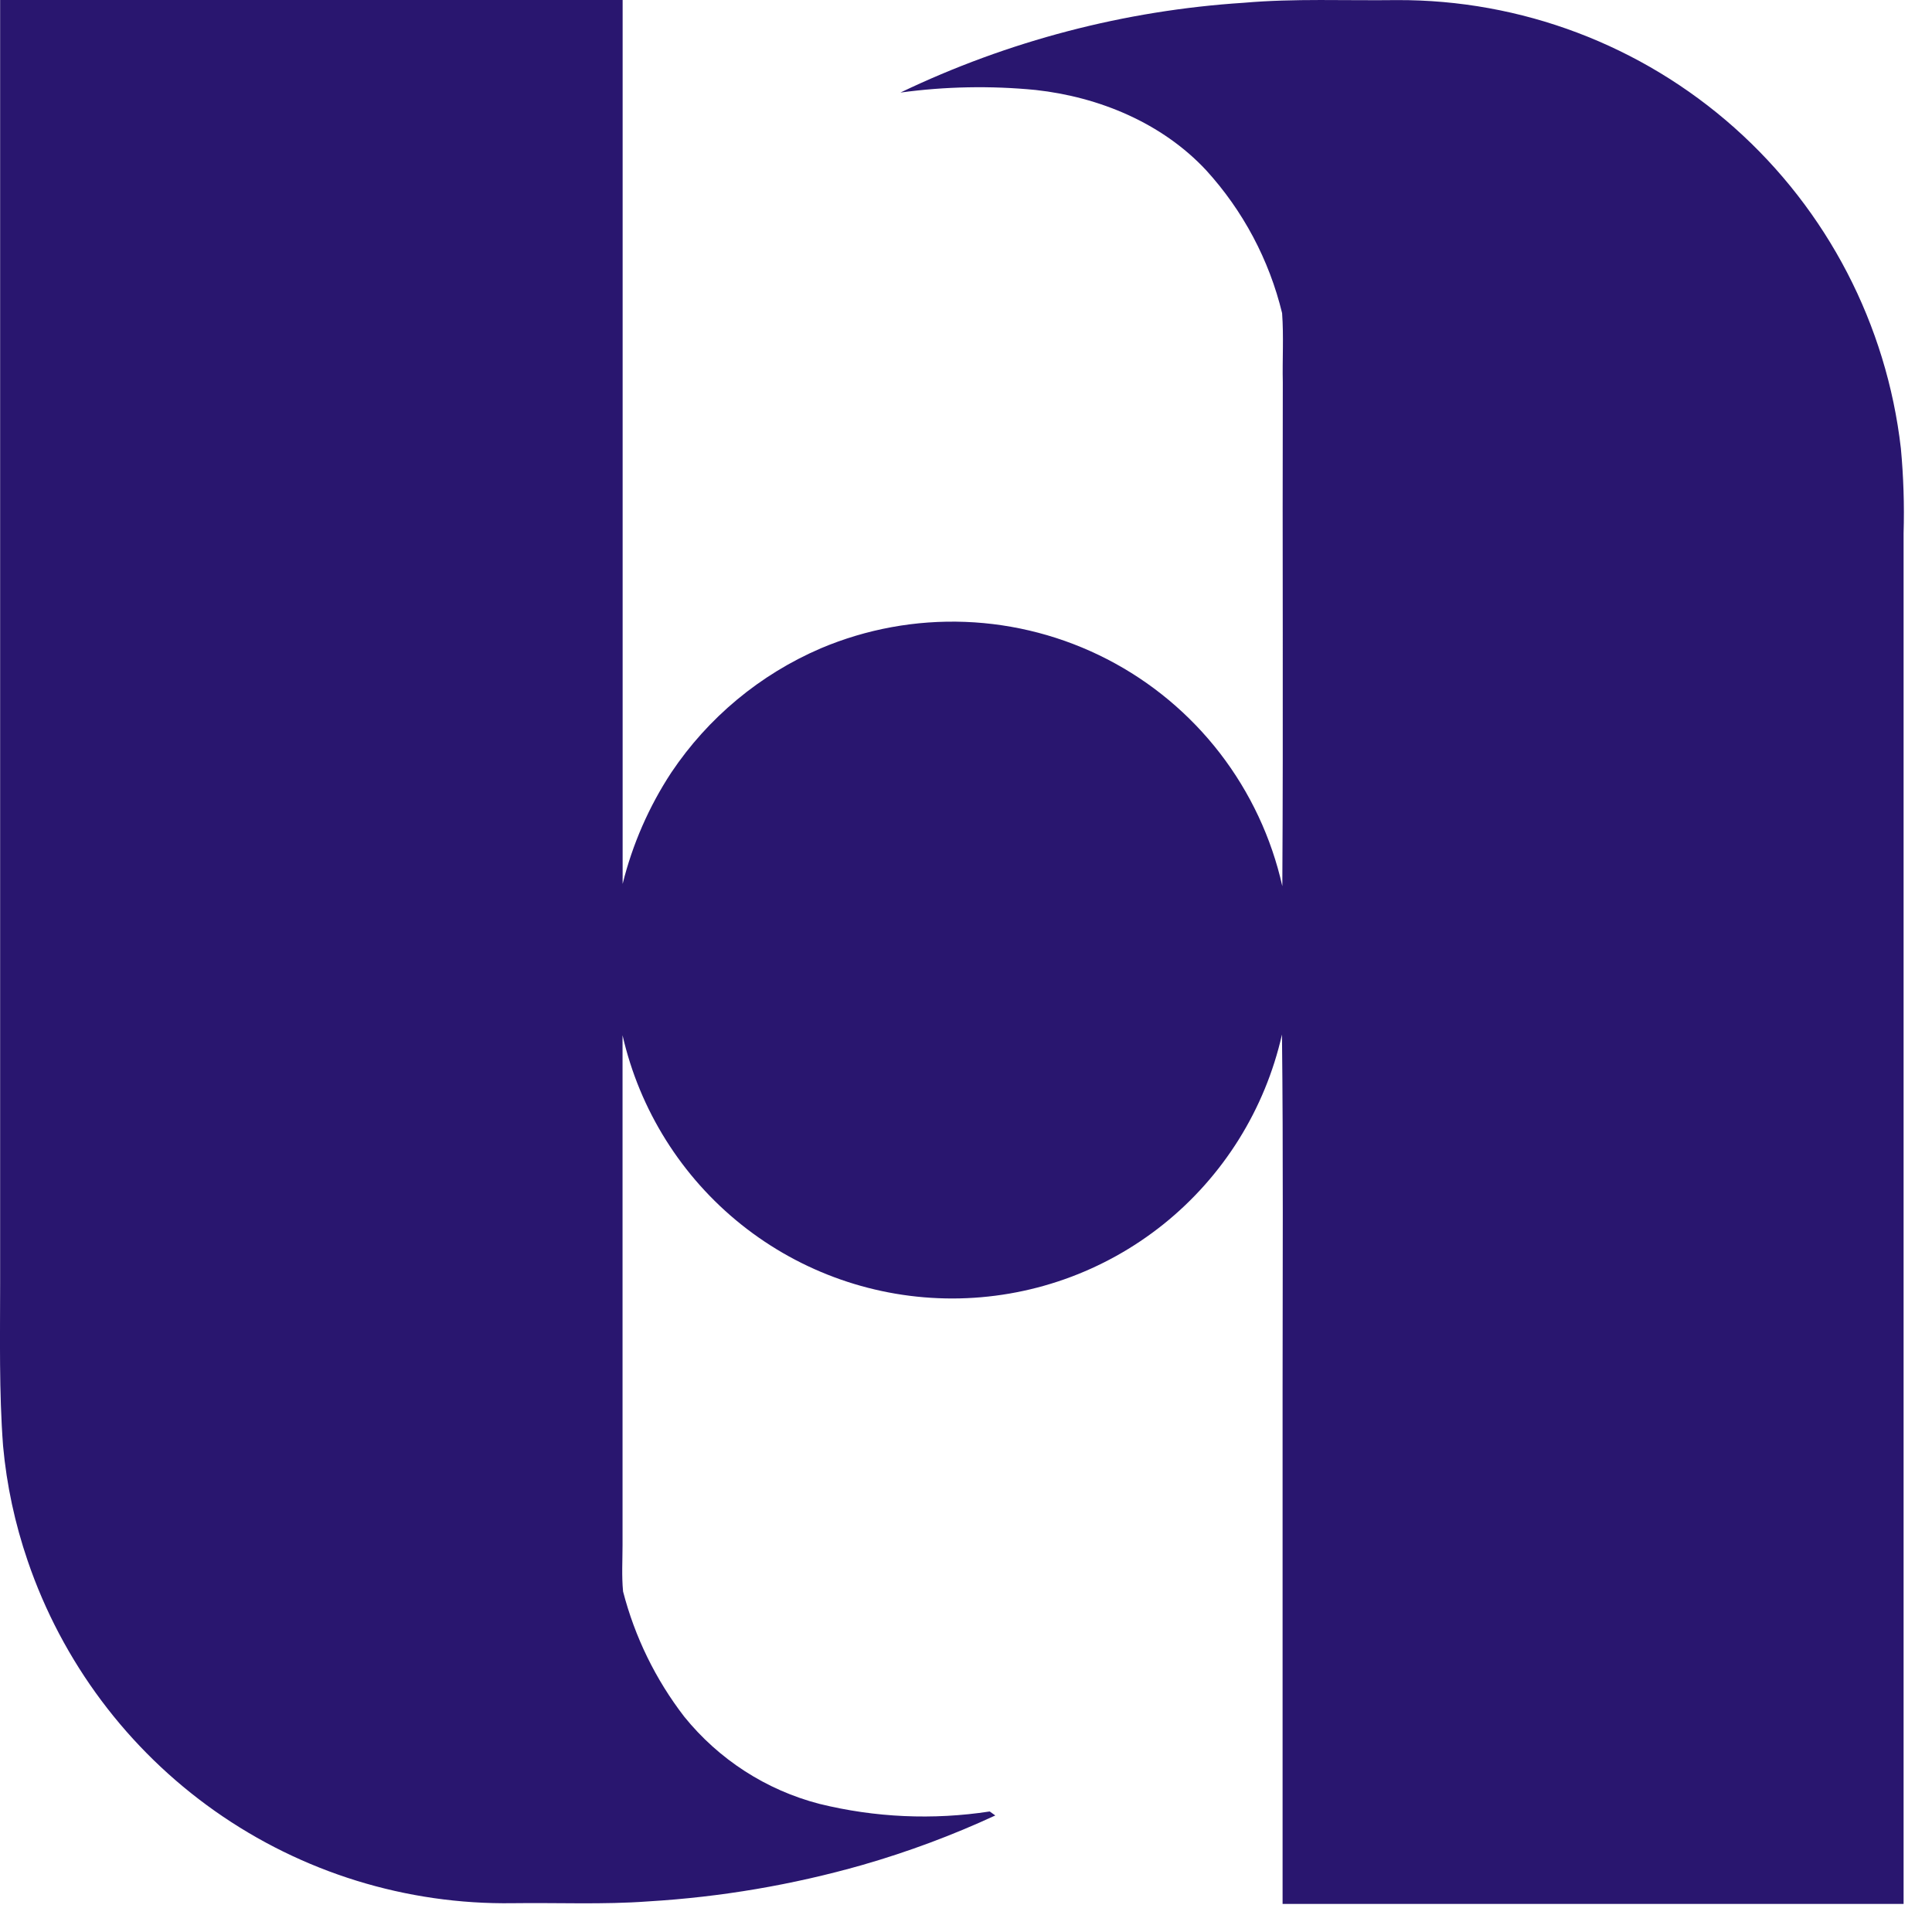 <svg width="44" height="44" viewBox="0 0 44 44" fill="none" xmlns="http://www.w3.org/2000/svg">
<path d="M0.003 0H14.18C14.18 6.71 14.18 13.421 14.18 20.131C14.403 19.23 14.778 18.372 15.287 17.596C16.127 16.342 17.311 15.358 18.696 14.764C19.735 14.325 20.857 14.12 21.983 14.163C23.109 14.206 24.212 14.496 25.215 15.013C26.217 15.529 27.093 16.26 27.783 17.153C28.472 18.047 28.957 19.08 29.204 20.182C29.227 16.359 29.204 12.535 29.215 8.712C29.203 8.189 29.238 7.666 29.199 7.131C28.905 5.918 28.31 4.8 27.47 3.878C26.466 2.801 25.033 2.208 23.585 2.049C22.56 1.949 21.527 1.969 20.507 2.108C22.959 0.932 25.615 0.237 28.329 0.063C29.486 -0.038 30.649 0.017 31.811 0.002C34.643 -0.01 37.38 1.024 39.499 2.908C41.617 4.792 42.967 7.392 43.291 10.21C43.351 10.853 43.372 11.499 43.353 12.144V43.36H29.21V31.69C29.21 28.98 29.227 26.27 29.196 23.56C28.811 25.265 27.859 26.789 26.496 27.882C25.133 28.974 23.44 29.57 21.694 29.572C19.948 29.574 18.254 28.982 16.888 27.893C15.523 26.804 14.567 25.282 14.178 23.577C14.178 27.447 14.178 31.317 14.178 35.19C14.178 35.539 14.156 35.888 14.19 36.245C14.457 37.28 14.931 38.25 15.583 39.096C16.37 40.07 17.447 40.766 18.658 41.081C19.928 41.394 21.247 41.453 22.54 41.255C22.582 41.283 22.625 41.315 22.667 41.346C21.688 41.799 20.675 42.176 19.638 42.474C18.048 42.927 16.413 43.205 14.763 43.303C13.738 43.379 12.711 43.33 11.685 43.344C9.257 43.38 6.879 42.645 4.893 41.244C2.907 39.843 1.415 37.848 0.63 35.546C0.34 34.699 0.151 33.821 0.07 32.93C-0.023 31.695 0.003 30.457 0.003 29.221V0Z" fill="#29166F"/>
</svg>
